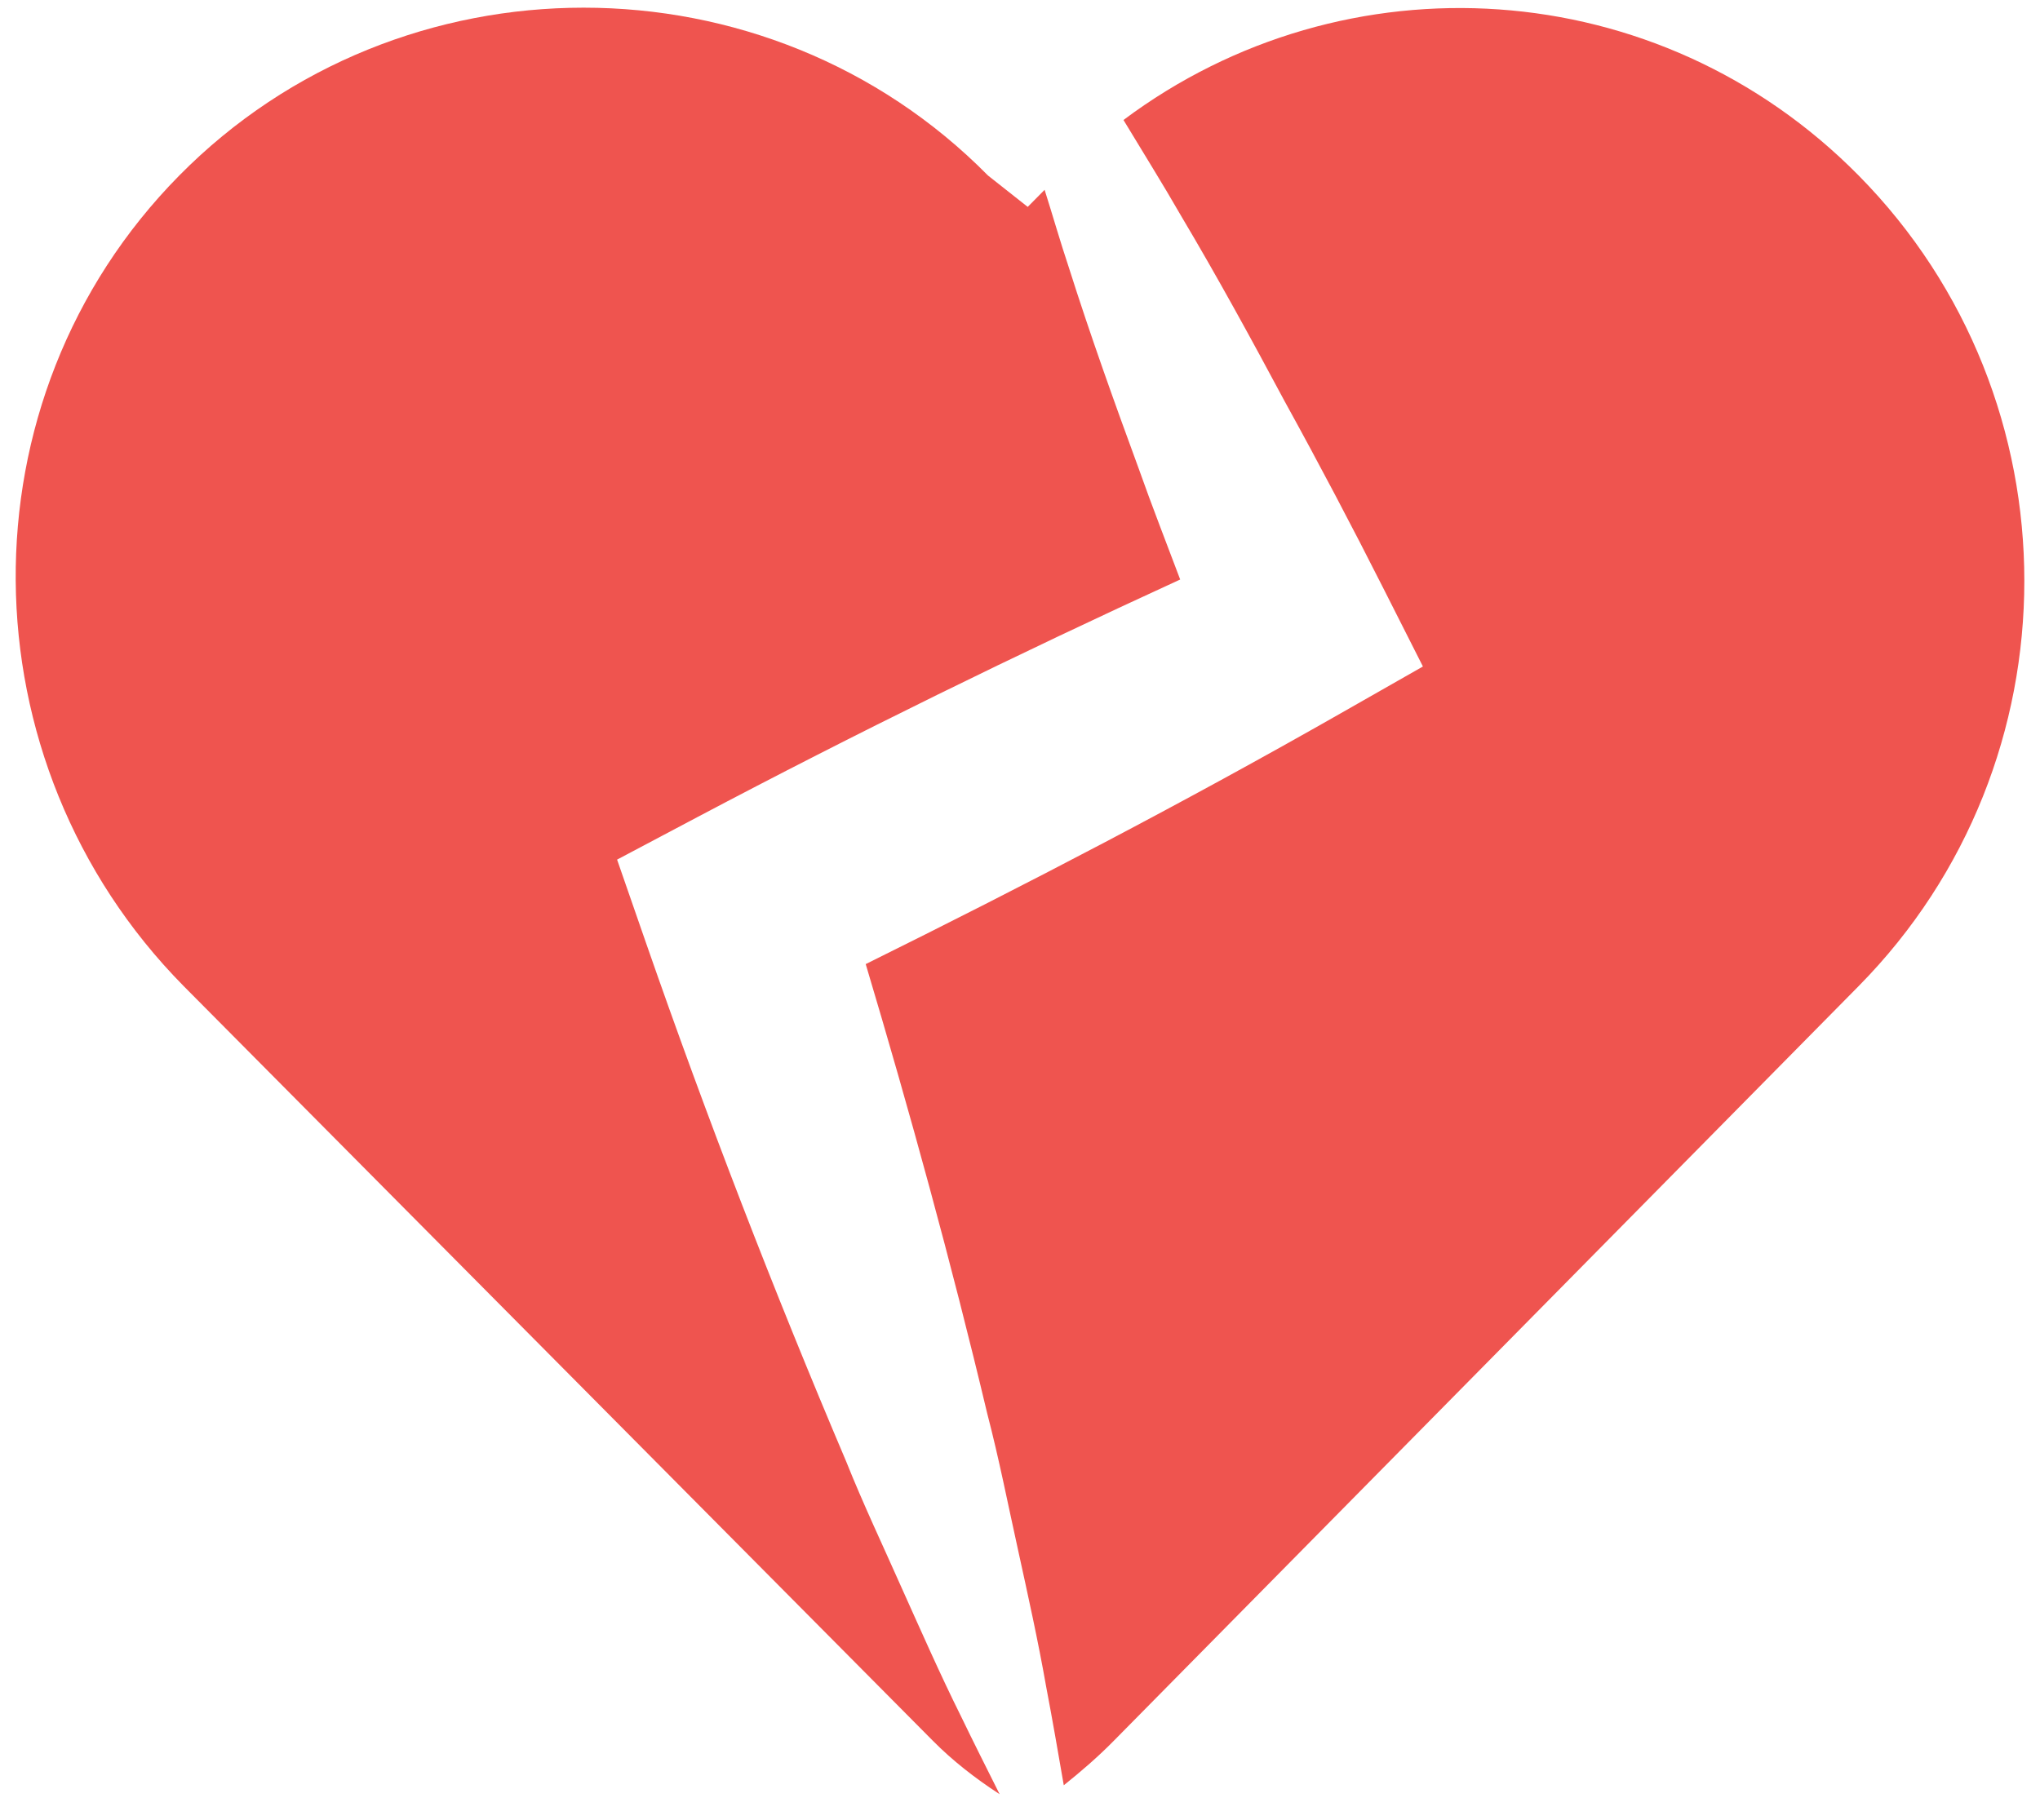 <svg width="65" height="58" viewBox="0 0 65 58" fill="none" xmlns="http://www.w3.org/2000/svg">
<path d="M59.223 5.595C52.832 -0.882 42.852 -1.458 35.797 3.824C36.41 4.842 37.043 5.851 37.633 6.88C38.79 8.826 39.872 10.808 40.936 12.796C42.026 14.774 43.077 16.769 44.093 18.78L45.338 21.242L42.71 22.739C37.751 25.566 32.692 28.198 27.584 30.727C28.997 35.46 30.309 40.231 31.457 45.055C31.831 46.488 32.117 47.95 32.437 49.396C32.754 50.846 33.077 52.294 33.335 53.765C33.534 54.806 33.714 55.855 33.895 56.899C34.444 56.46 34.983 55.996 35.49 55.48L59.223 31.427C66.26 24.295 66.26 12.729 59.223 5.595Z" fill="#EF544F"/>
<path d="M28.745 50.642C28.145 49.287 27.508 47.947 26.96 46.575C24.646 41.129 22.52 35.618 20.582 30.047L19.662 27.397L22.219 26.043C27.274 23.369 32.406 20.853 37.604 18.47C37.162 17.295 36.704 16.127 36.284 14.939C35.505 12.818 34.742 10.688 34.056 8.525C33.782 7.706 33.545 6.872 33.284 6.05L32.746 6.594L31.481 5.595C24.442 -1.539 12.749 -1.539 5.711 5.595C-1.33 12.728 -1.189 24.294 5.85 31.426L29.723 55.48C30.346 56.11 31.056 56.666 31.851 57.184C31.435 56.352 31.015 55.52 30.612 54.684C29.948 53.35 29.353 51.993 28.745 50.642Z" fill="#EF544F"/>
</svg>
